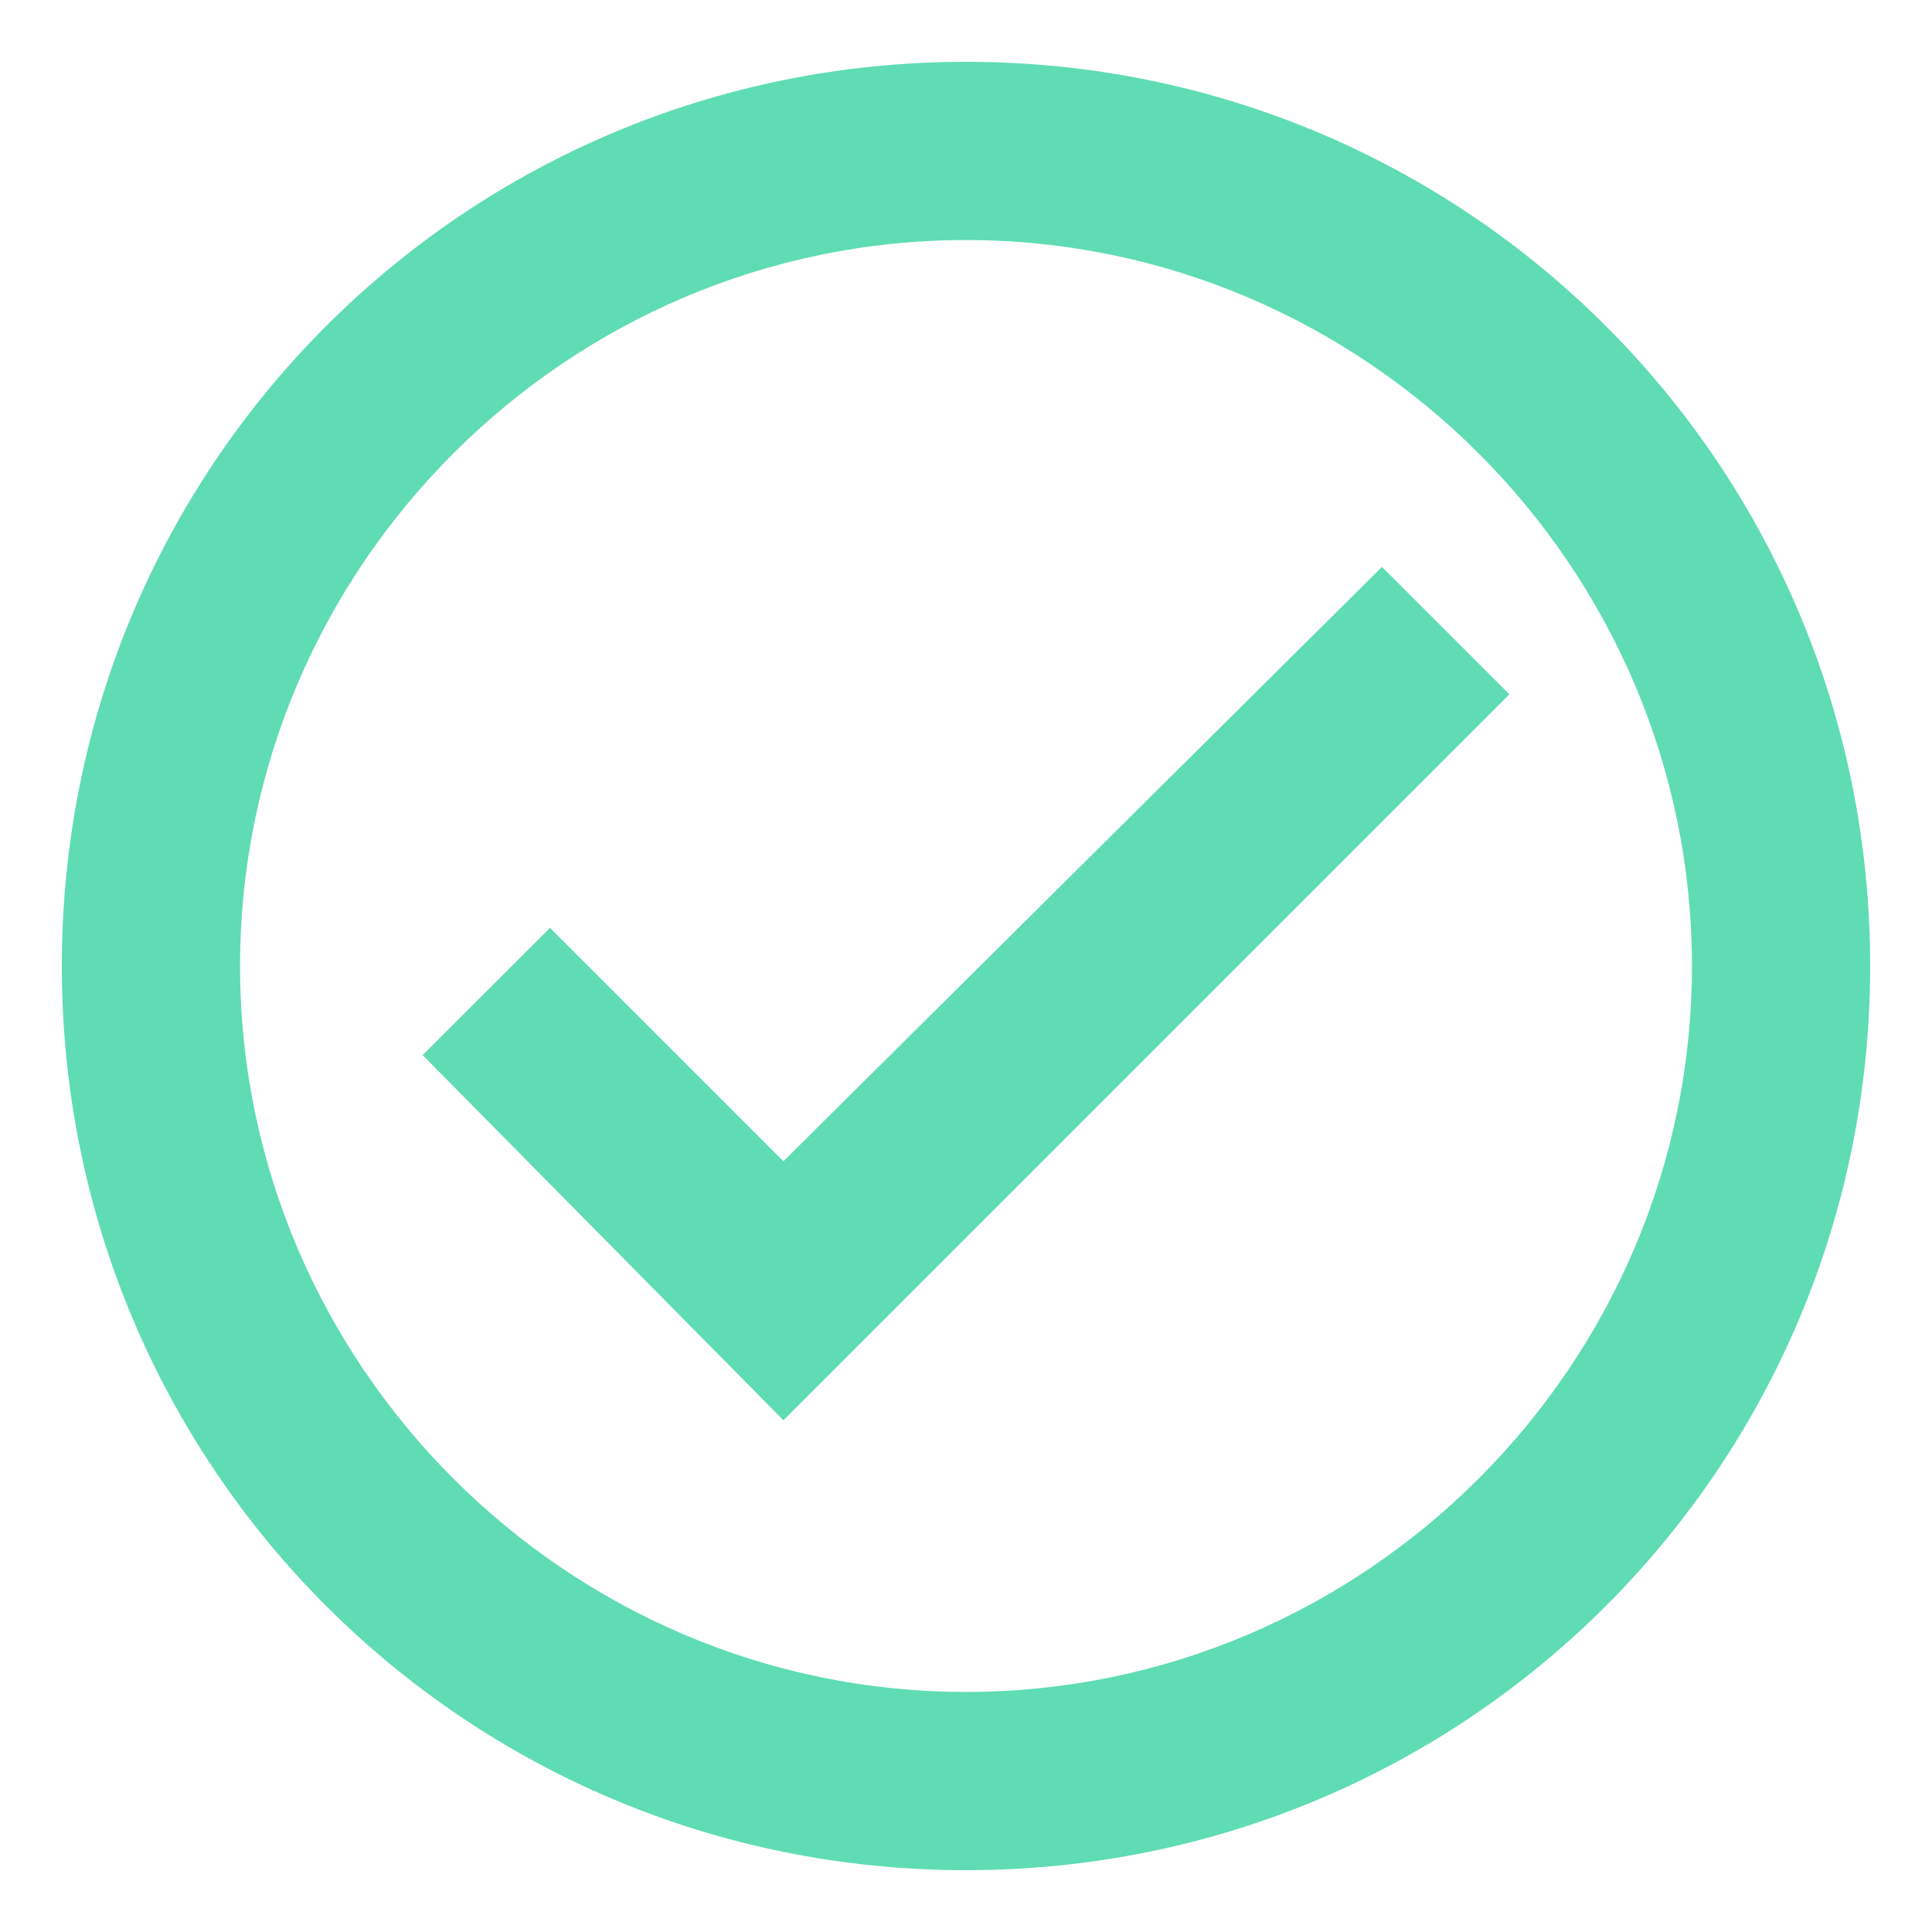 <svg width="16" height="16" viewBox="0 0 16 16" fill="none" xmlns="http://www.w3.org/2000/svg">
<path d="M8 0.512C3.852 0.512 0.512 3.852 0.512 8C0.512 12.148 3.852 15.488 8 15.488C12.148 15.488 15.488 12.148 15.488 8C15.488 3.852 12.148 0.512 8 0.512ZM8 14.012C4.695 14.012 1.988 11.305 1.988 8C1.988 4.695 4.695 1.988 8 1.988C11.305 1.988 14.012 4.695 14.012 8C14.012 11.305 11.305 14.012 8 14.012ZM11.445 4.695L6.488 9.617L4.555 7.684L3.5 8.738L6.488 11.762L12.5 5.75L11.445 4.695Z" fill="#5FDCB3"/>
</svg>
